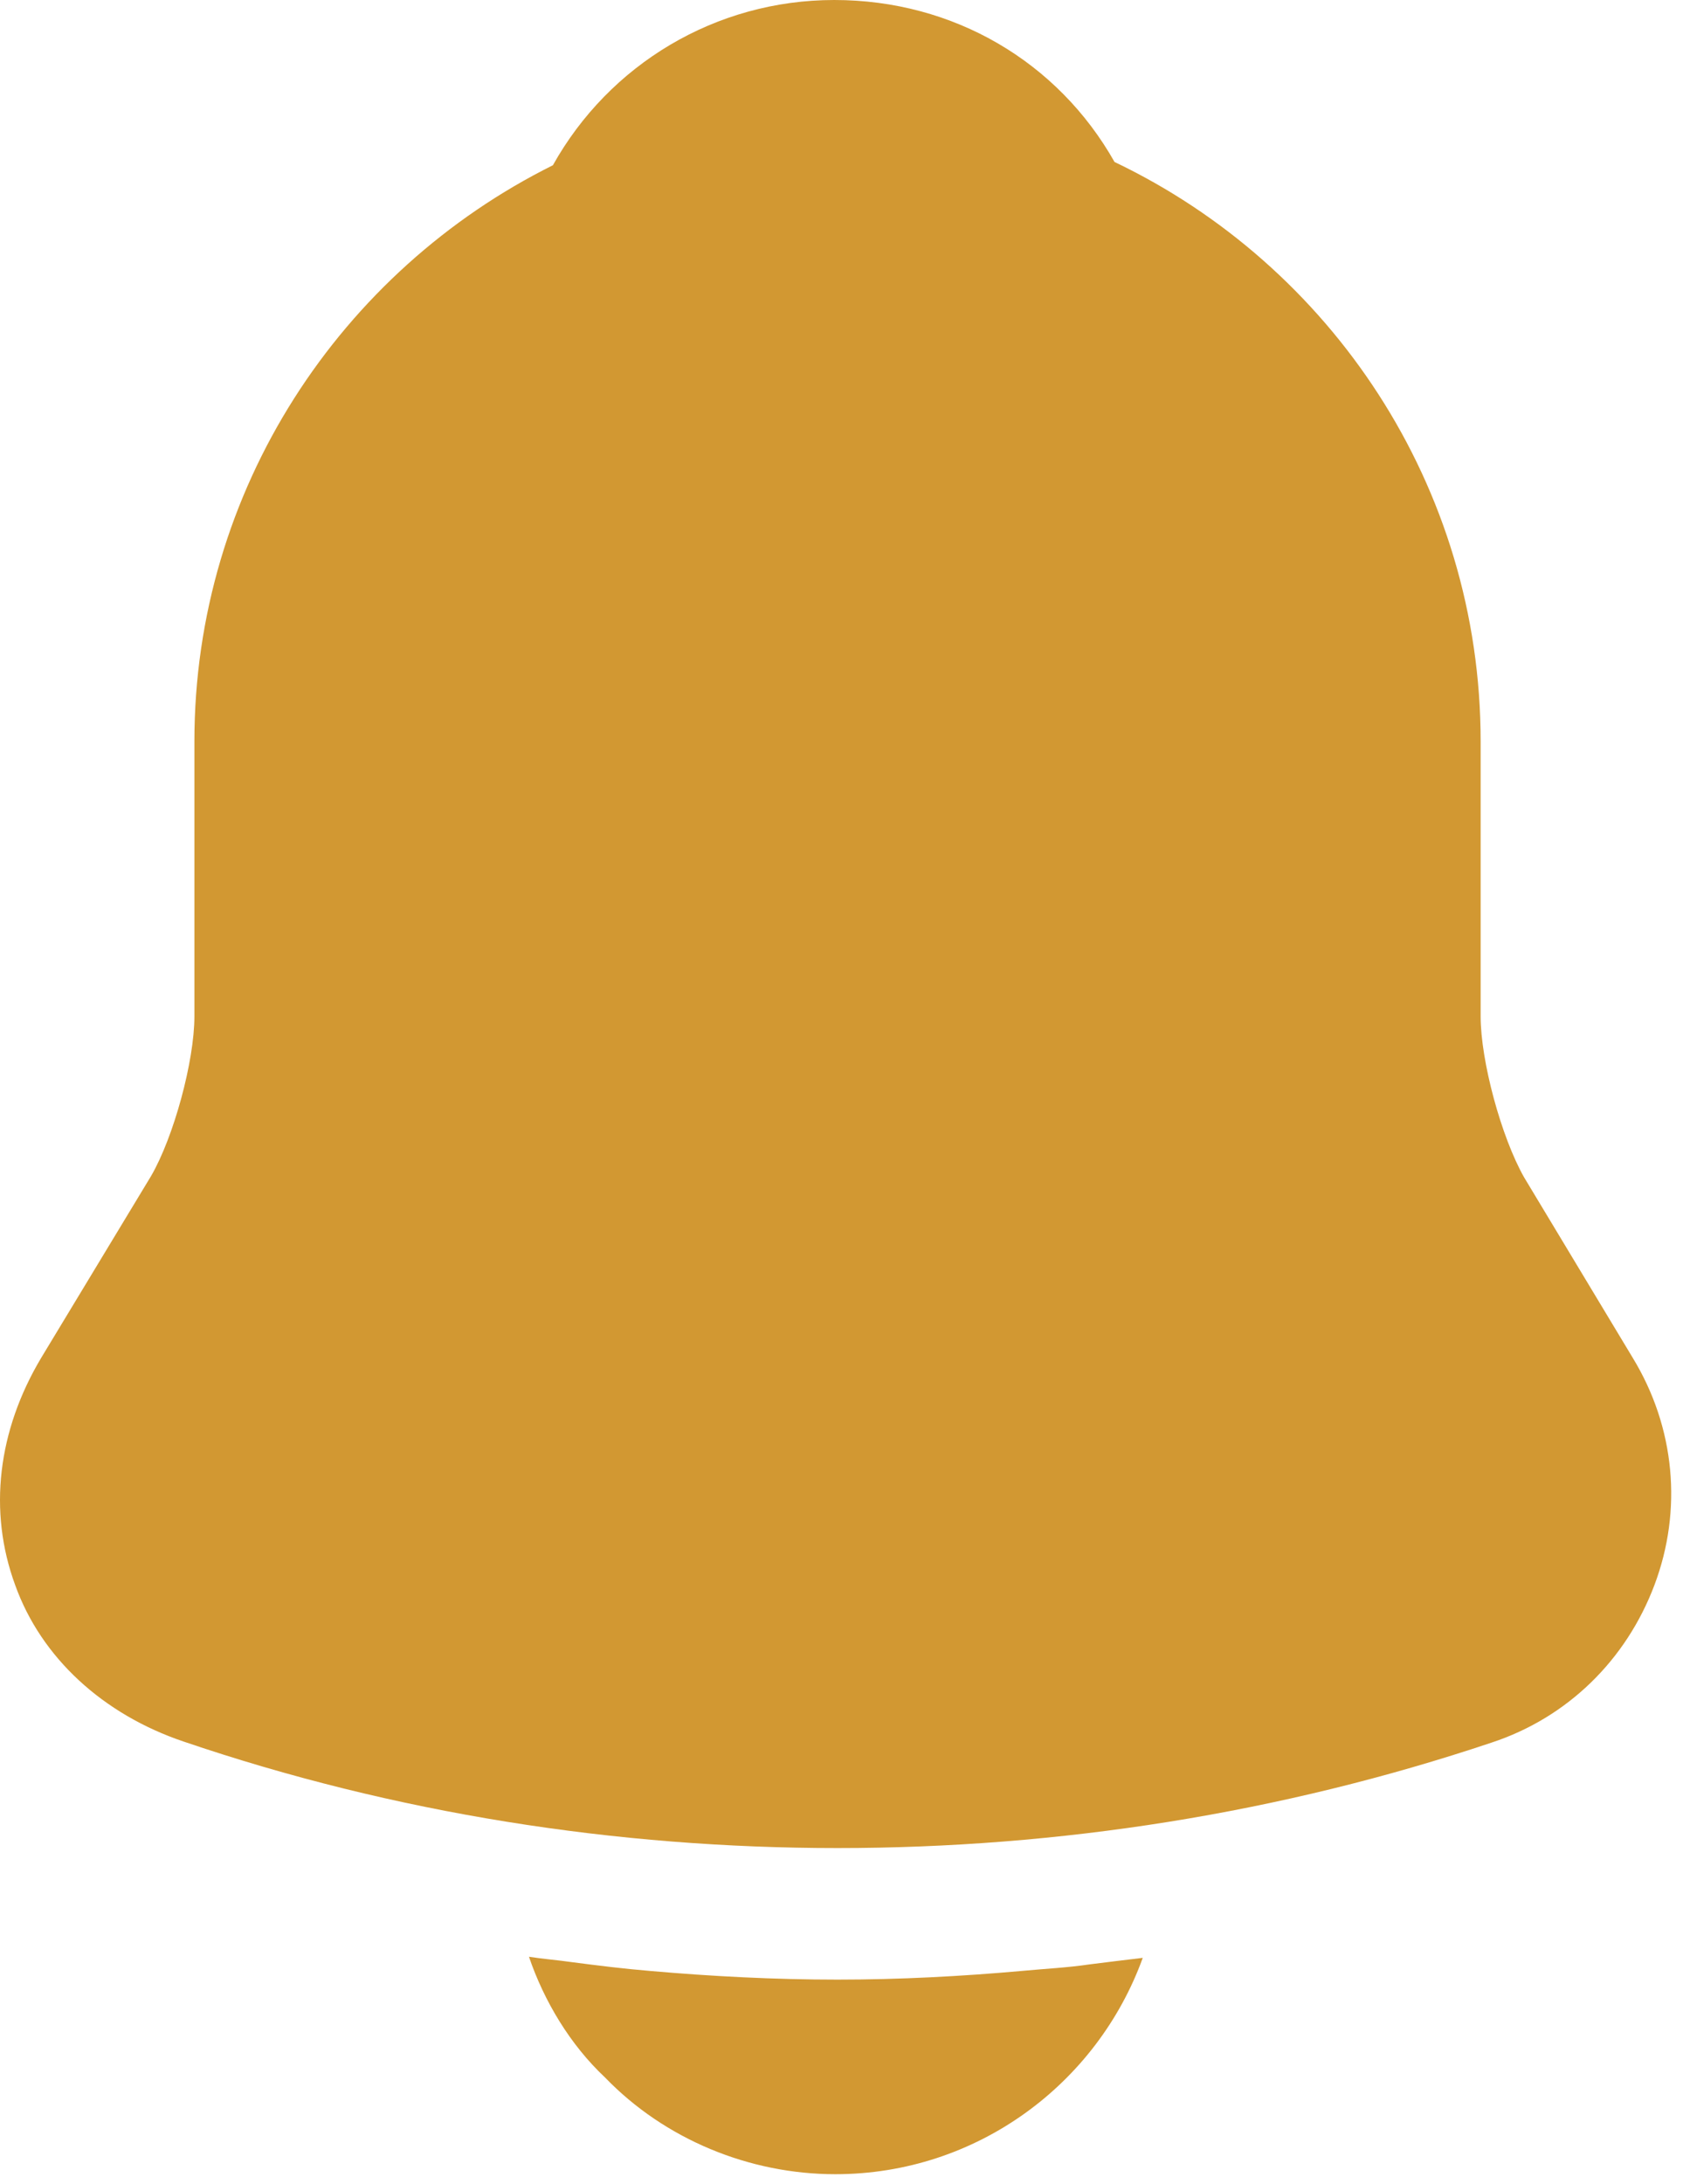 <svg width="118" height="153" viewBox="0 0 118 153" fill="none" xmlns="http://www.w3.org/2000/svg">
<path d="M114.475 95.134L106.859 82.49C105.259 79.672 103.812 74.34 103.812 71.217V51.947C103.812 34.047 93.301 18.585 78.143 11.349C74.183 4.342 66.871 0 58.492 0C50.19 0 42.726 4.494 38.765 11.578C23.912 18.966 13.63 34.276 13.63 51.947V71.217C13.63 74.34 12.182 79.672 10.583 82.414L2.89 95.134C-0.157 100.237 -0.842 105.873 1.062 111.053C2.89 116.156 7.231 120.117 12.868 122.021C27.644 127.048 43.183 129.485 58.721 129.485C74.259 129.485 89.797 127.048 104.574 122.097C109.905 120.345 114.018 116.308 115.999 111.053C117.979 105.797 117.446 100.008 114.475 95.134Z" fill="#D29832"/>
<path d="M80.122 137.178C76.923 146.014 68.469 152.336 58.567 152.336C52.549 152.336 46.608 149.899 42.419 145.557C39.982 143.272 38.154 140.225 37.087 137.102C38.077 137.255 39.068 137.331 40.134 137.483C41.886 137.712 43.714 137.94 45.542 138.092C49.883 138.473 54.301 138.702 58.719 138.702C63.061 138.702 67.402 138.473 71.668 138.092C73.267 137.94 74.867 137.864 76.39 137.635C77.609 137.483 78.827 137.331 80.122 137.178Z" fill="#D29832"/>
</svg>
